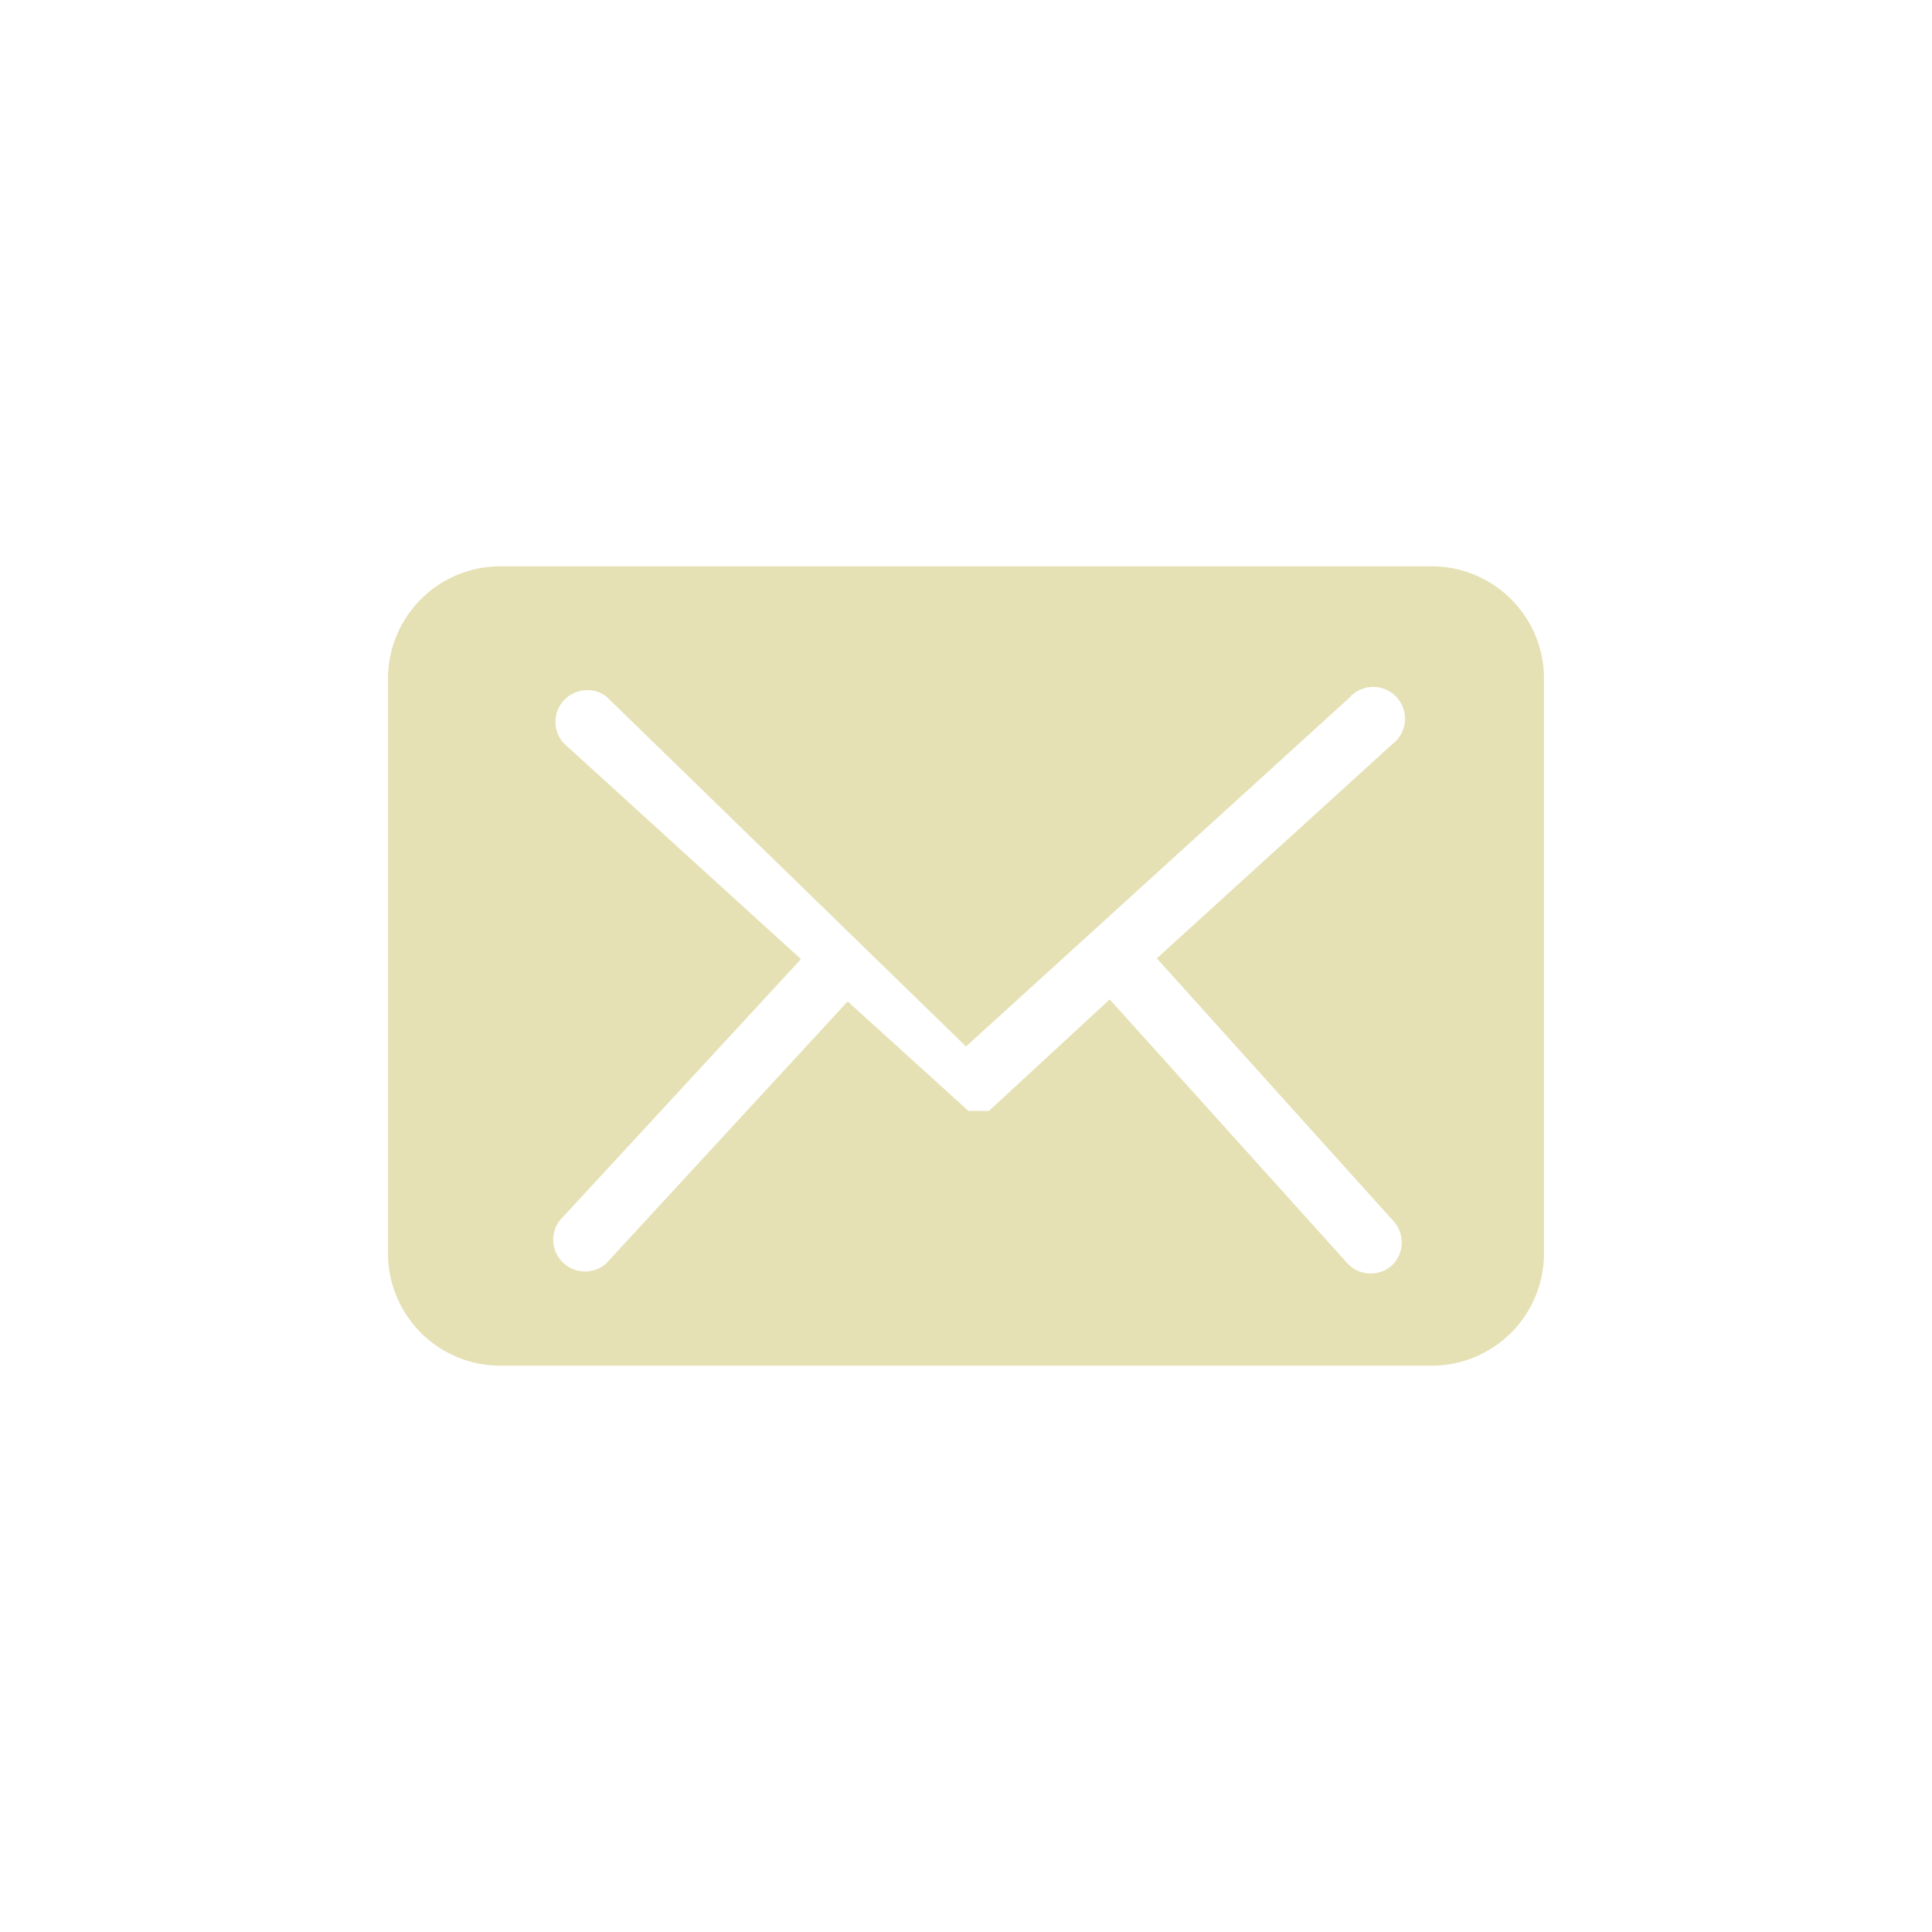 <svg xmlns="http://www.w3.org/2000/svg" viewBox="0 0 48 48"><defs><style>.cls-1{fill:none;}.cls-2{fill:#e5e1b5;}</style></defs><title>email</title><g id="Layer_2" data-name="Layer 2"><g id="Layer_1-2" data-name="Layer 1"><rect class="cls-1" width="48" height="48"/><path class="cls-2" d="M38.36,16.86a2.79,2.79,0,0,0-2.79-2.79H12.43a2.79,2.79,0,0,0-2.79,2.79V31.14a2.79,2.79,0,0,0,2.79,2.79H35.57a2.79,2.79,0,0,0,2.79-2.79ZM34.58,31.44a.79.79,0,0,1-1.11-.06l-5.9-6.55-3,2.77h0l0,0,0,0,0,0,0,0,0,0,0,0h0l0,0h-.51l0,0h0l0,0,0,0,0,0,0,0,0,0,0,0h0l-3-2.72-6,6.51a.79.79,0,0,1-1.16-1.06h0l6-6.5-5.9-5.37a.79.79,0,0,1,1.06-1.16L24,26l9.52-8.66a.79.79,0,1,1,1.07,1.15h0l-5.85,5.32,5.9,6.55A.79.79,0,0,1,34.58,31.44Z"/></g></g></svg>